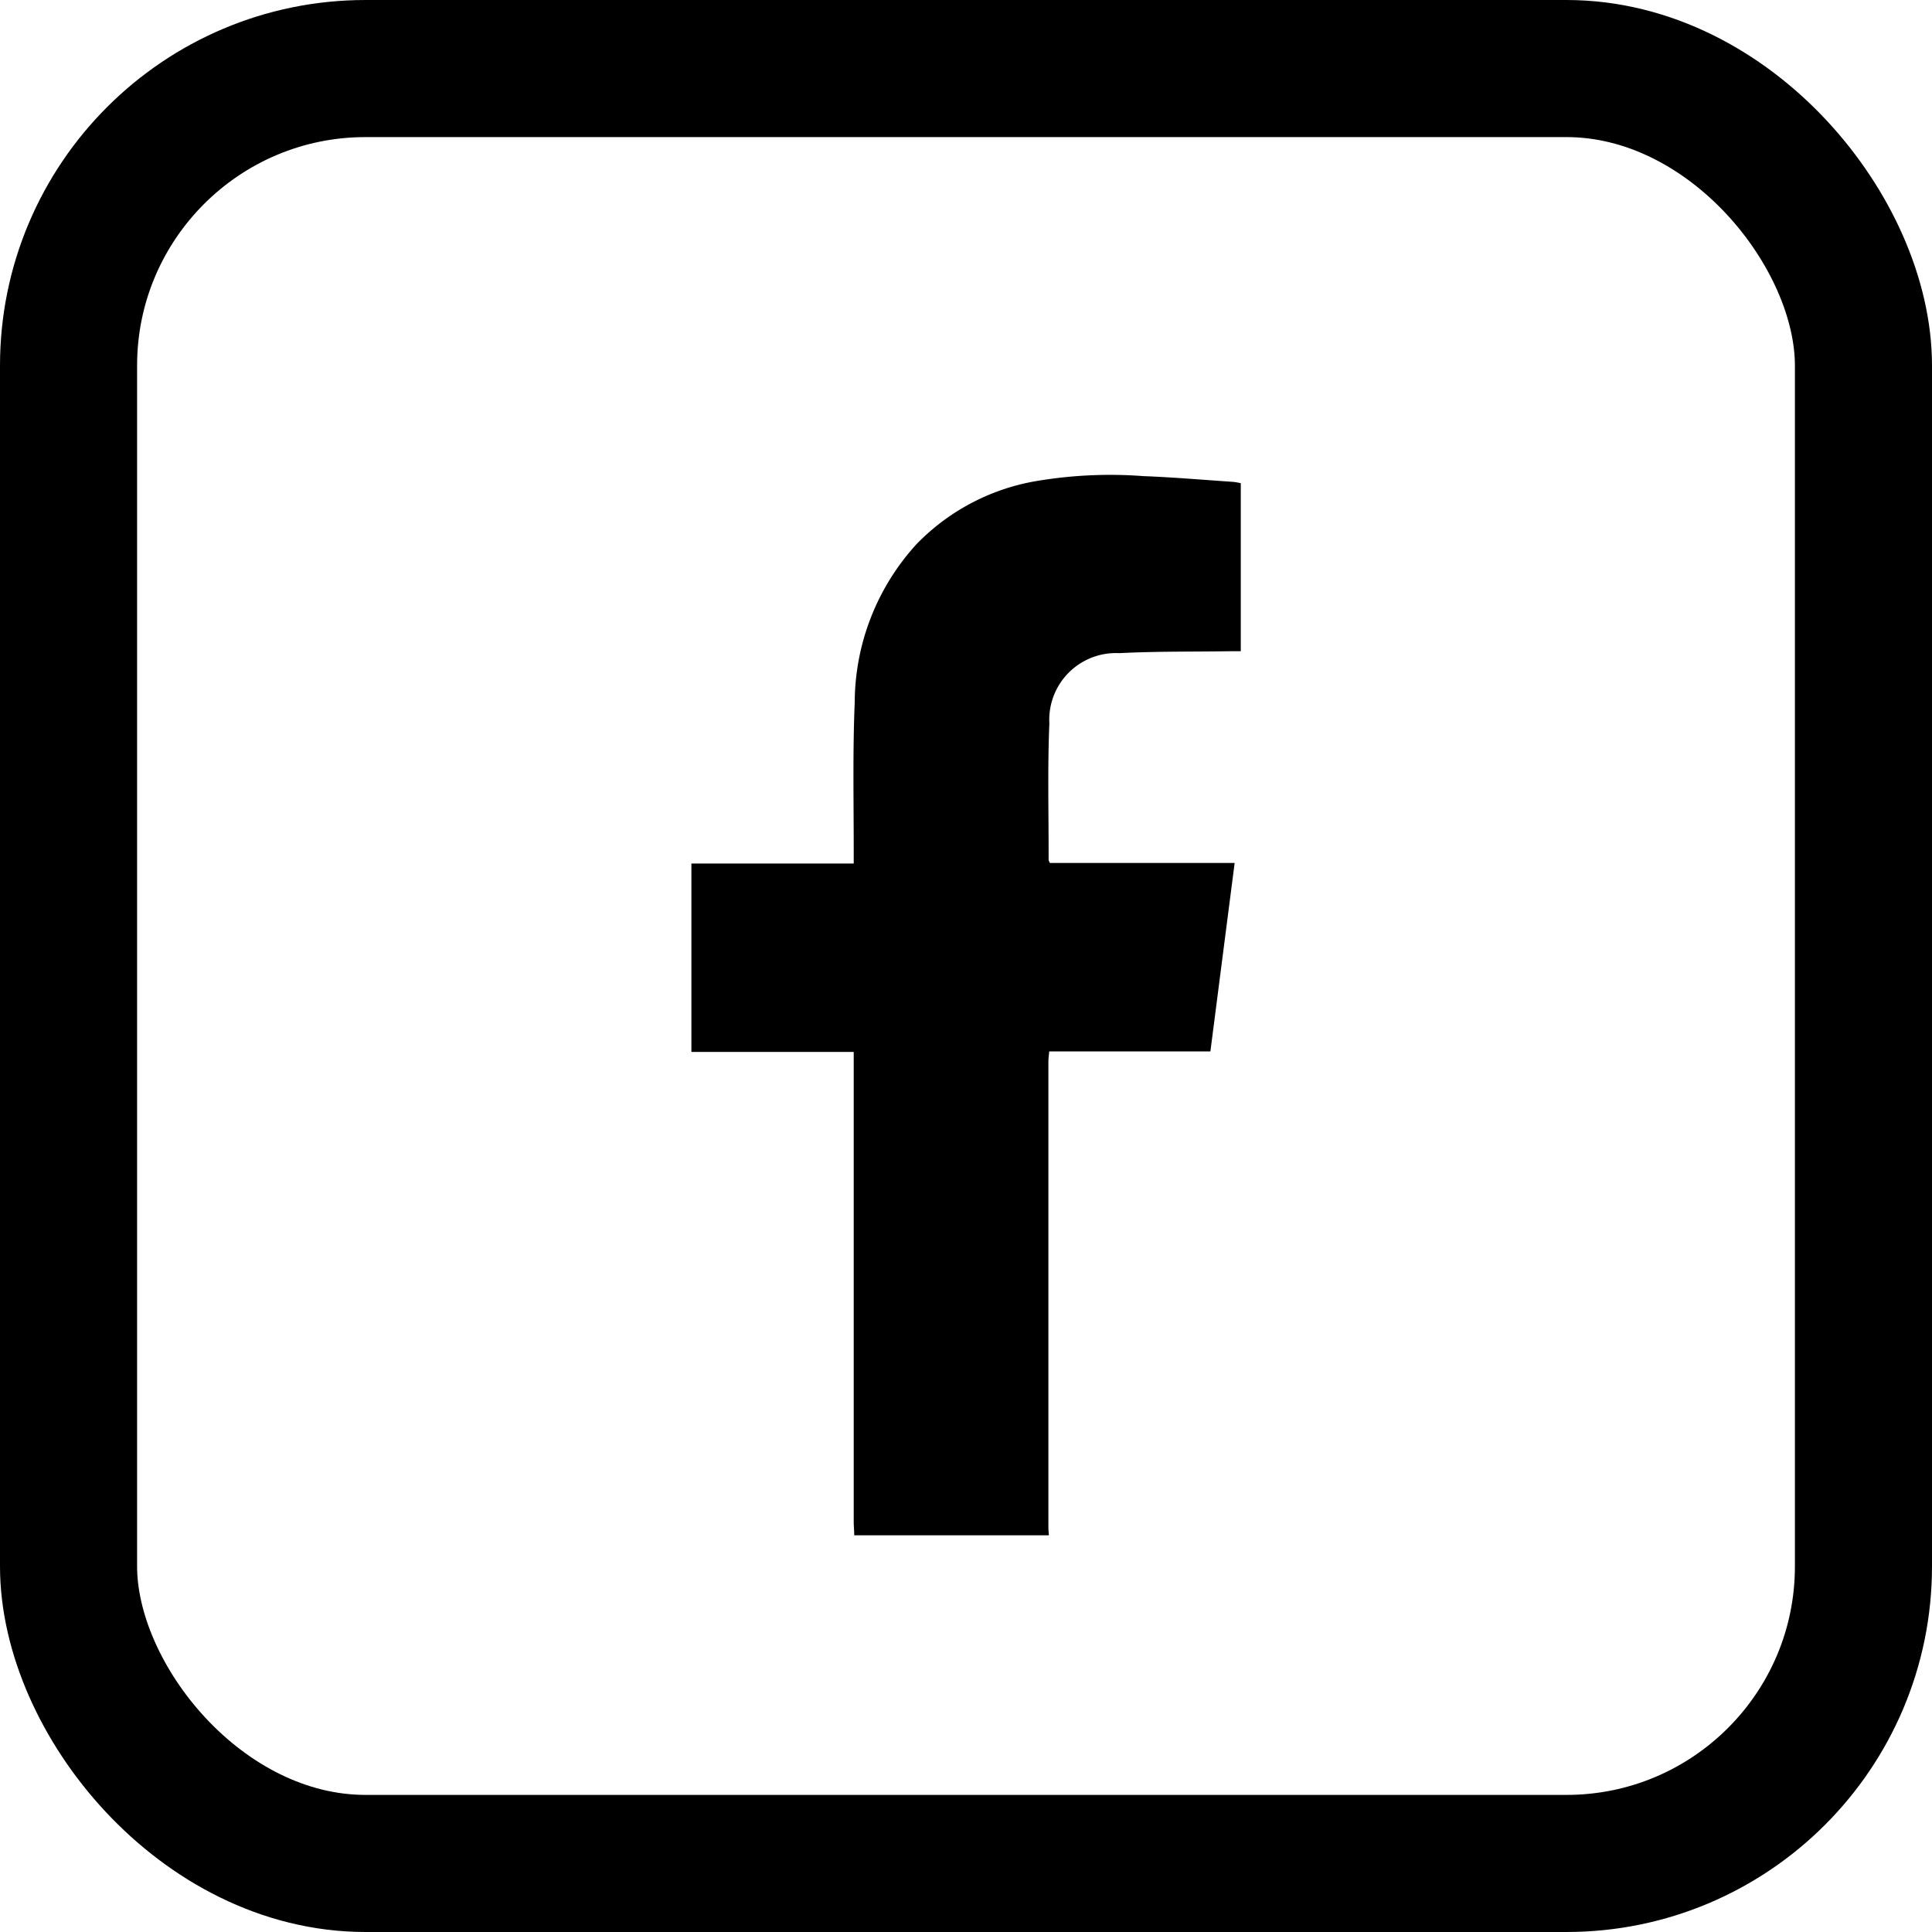 <svg xmlns="http://www.w3.org/2000/svg" width="42.278" height="42.278" viewBox="0 0 42.278 42.278">
  <g id="Group_4207" data-name="Group 4207" transform="translate(-1684.401 -270.002)">
    <path id="Path_12664" data-name="Path 12664" d="M-422.4,1807.7c0-.1-.011-.2-.011-.294q0-4.981,0-9.964v-.319h-3.552V1793h3.552c0-.116,0-.2,0-.292,0-1.079-.023-2.16.022-3.238a5.159,5.159,0,0,1,1.355-3.462,4.762,4.762,0,0,1,2.551-1.366,9.688,9.688,0,0,1,2.413-.12c.656.025,1.31.082,1.965.126a1.482,1.482,0,0,1,.164.029v3.677c-.078,0-.158,0-.237,0-.807.012-1.616,0-2.421.042a1.459,1.459,0,0,0-1.531,1.537c-.041.995-.014,1.992-.016,2.988,0,.014.01.027.026.066h4.045c-.179,1.387-.353,2.743-.531,4.124h-3.527c-.008.089-.018.153-.018.218q0,5.106,0,10.213c0,.052.007.1.011.158Z" transform="translate(2125.494 -1504.101)"/>
    <g id="Group_4206" data-name="Group 4206" transform="translate(1684.401 270.002)">
      <g id="Rectangle_89" data-name="Rectangle 89" fill="none" stroke="#000" stroke-width="3">
        <rect width="42.278" height="42.278" rx="8" stroke="none"/>
        <rect x="1.5" y="1.5" width="39.278" height="39.278" rx="6.5" fill="none"/>
      </g>
    </g>
  </g>
</svg>
